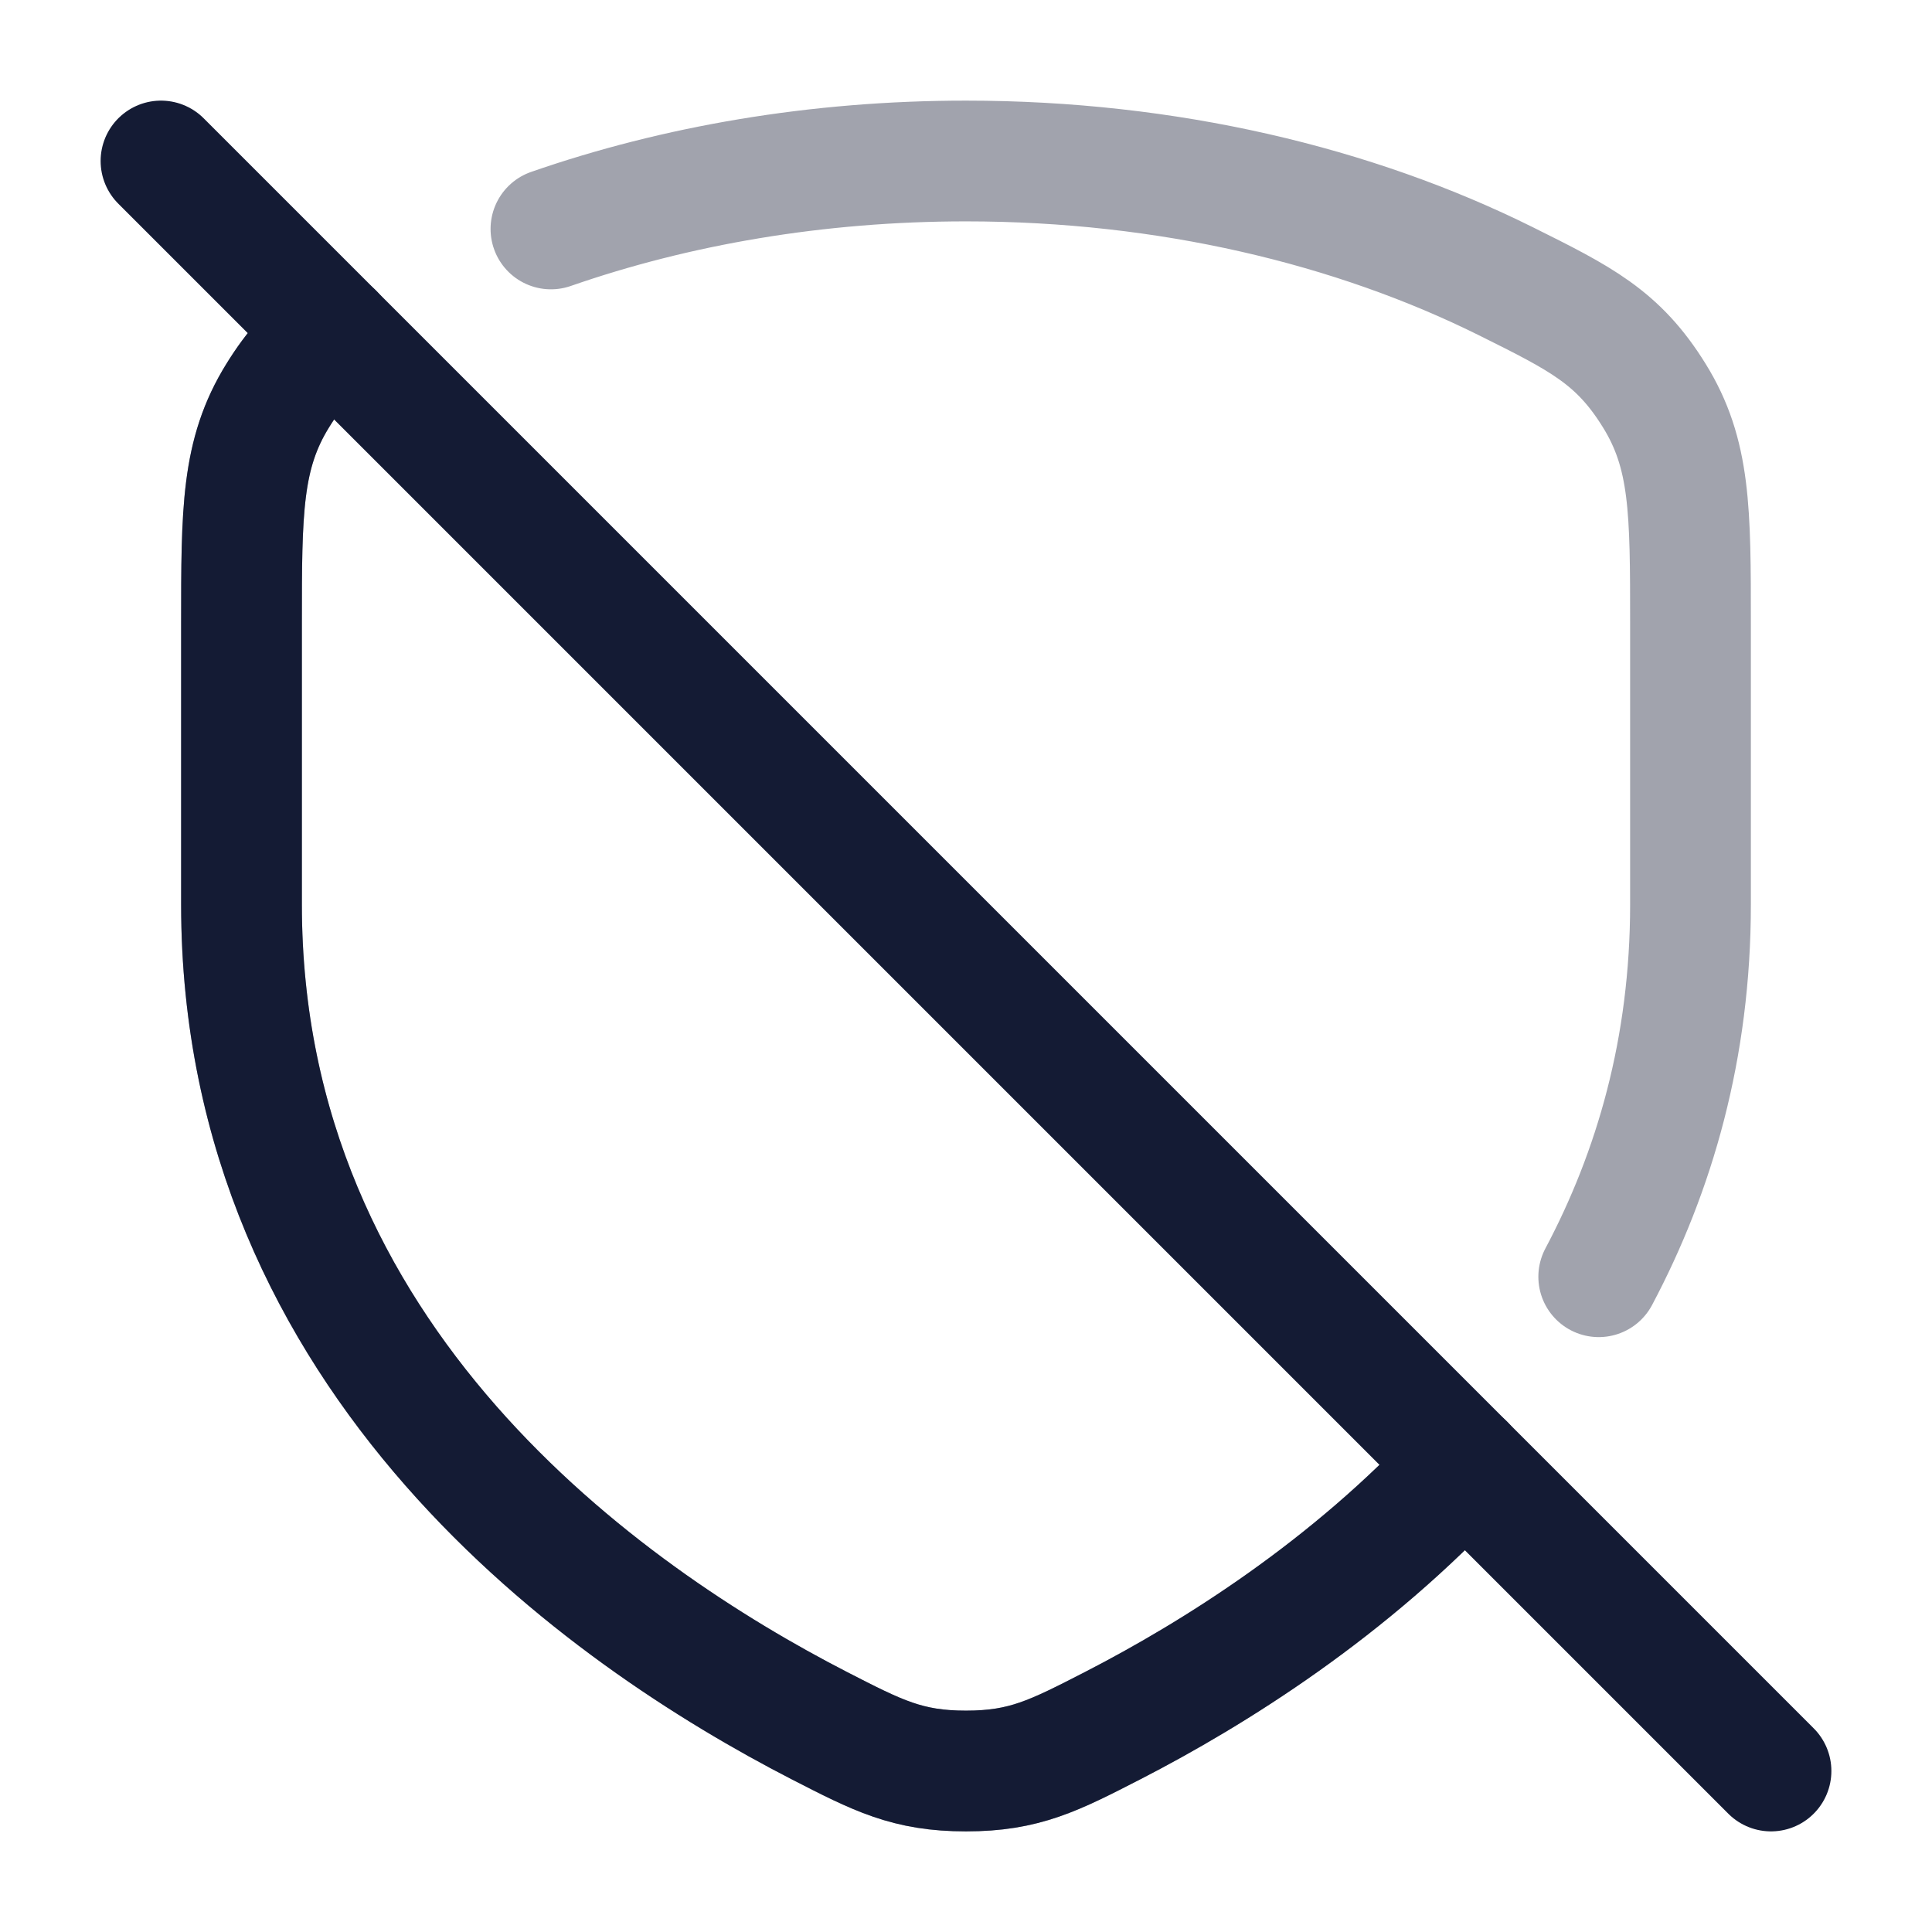 <svg width="24" height="24" viewBox="0 0 24 24" fill="none" xmlns="http://www.w3.org/2000/svg">
<path opacity="0.4" d="M19.86 15.86C20.554 14.552 21 13.019 21 11.237L21 7.748C21 6.343 21 5.64 20.55 4.914C20.101 4.188 19.637 3.957 18.709 3.495C16.817 2.554 14.501 2 12 2C10.148 2 8.397 2.304 6.844 2.844M4.142 4.142C3.876 4.34 3.661 4.572 3.45 4.914C3 5.64 3 6.343 3 7.748V11.237C3 16.921 7.542 20.08 10.173 21.434C10.907 21.811 11.274 22 12 22C12.726 22 13.093 21.811 13.827 21.434C15.08 20.789 16.768 19.734 18.191 18.191" stroke="#141B34" stroke-width="1.5" stroke-linecap="round" stroke-linejoin="round"/>
<path d="M4.142 4.142C3.876 4.34 3.661 4.572 3.45 4.914C3 5.64 3 6.343 3 7.748V11.237C3 16.921 7.542 20.08 10.173 21.434C10.907 21.811 11.274 22 12 22C12.726 22 13.093 21.811 13.827 21.434C15.08 20.789 16.768 19.734 18.191 18.191" stroke="#141B34" stroke-width="1.5" stroke-linecap="round" stroke-linejoin="round"/>
<path d="M2 2L22 22" stroke="#141B34" stroke-width="1.5" stroke-linecap="round" stroke-linejoin="round"/>
</svg>
